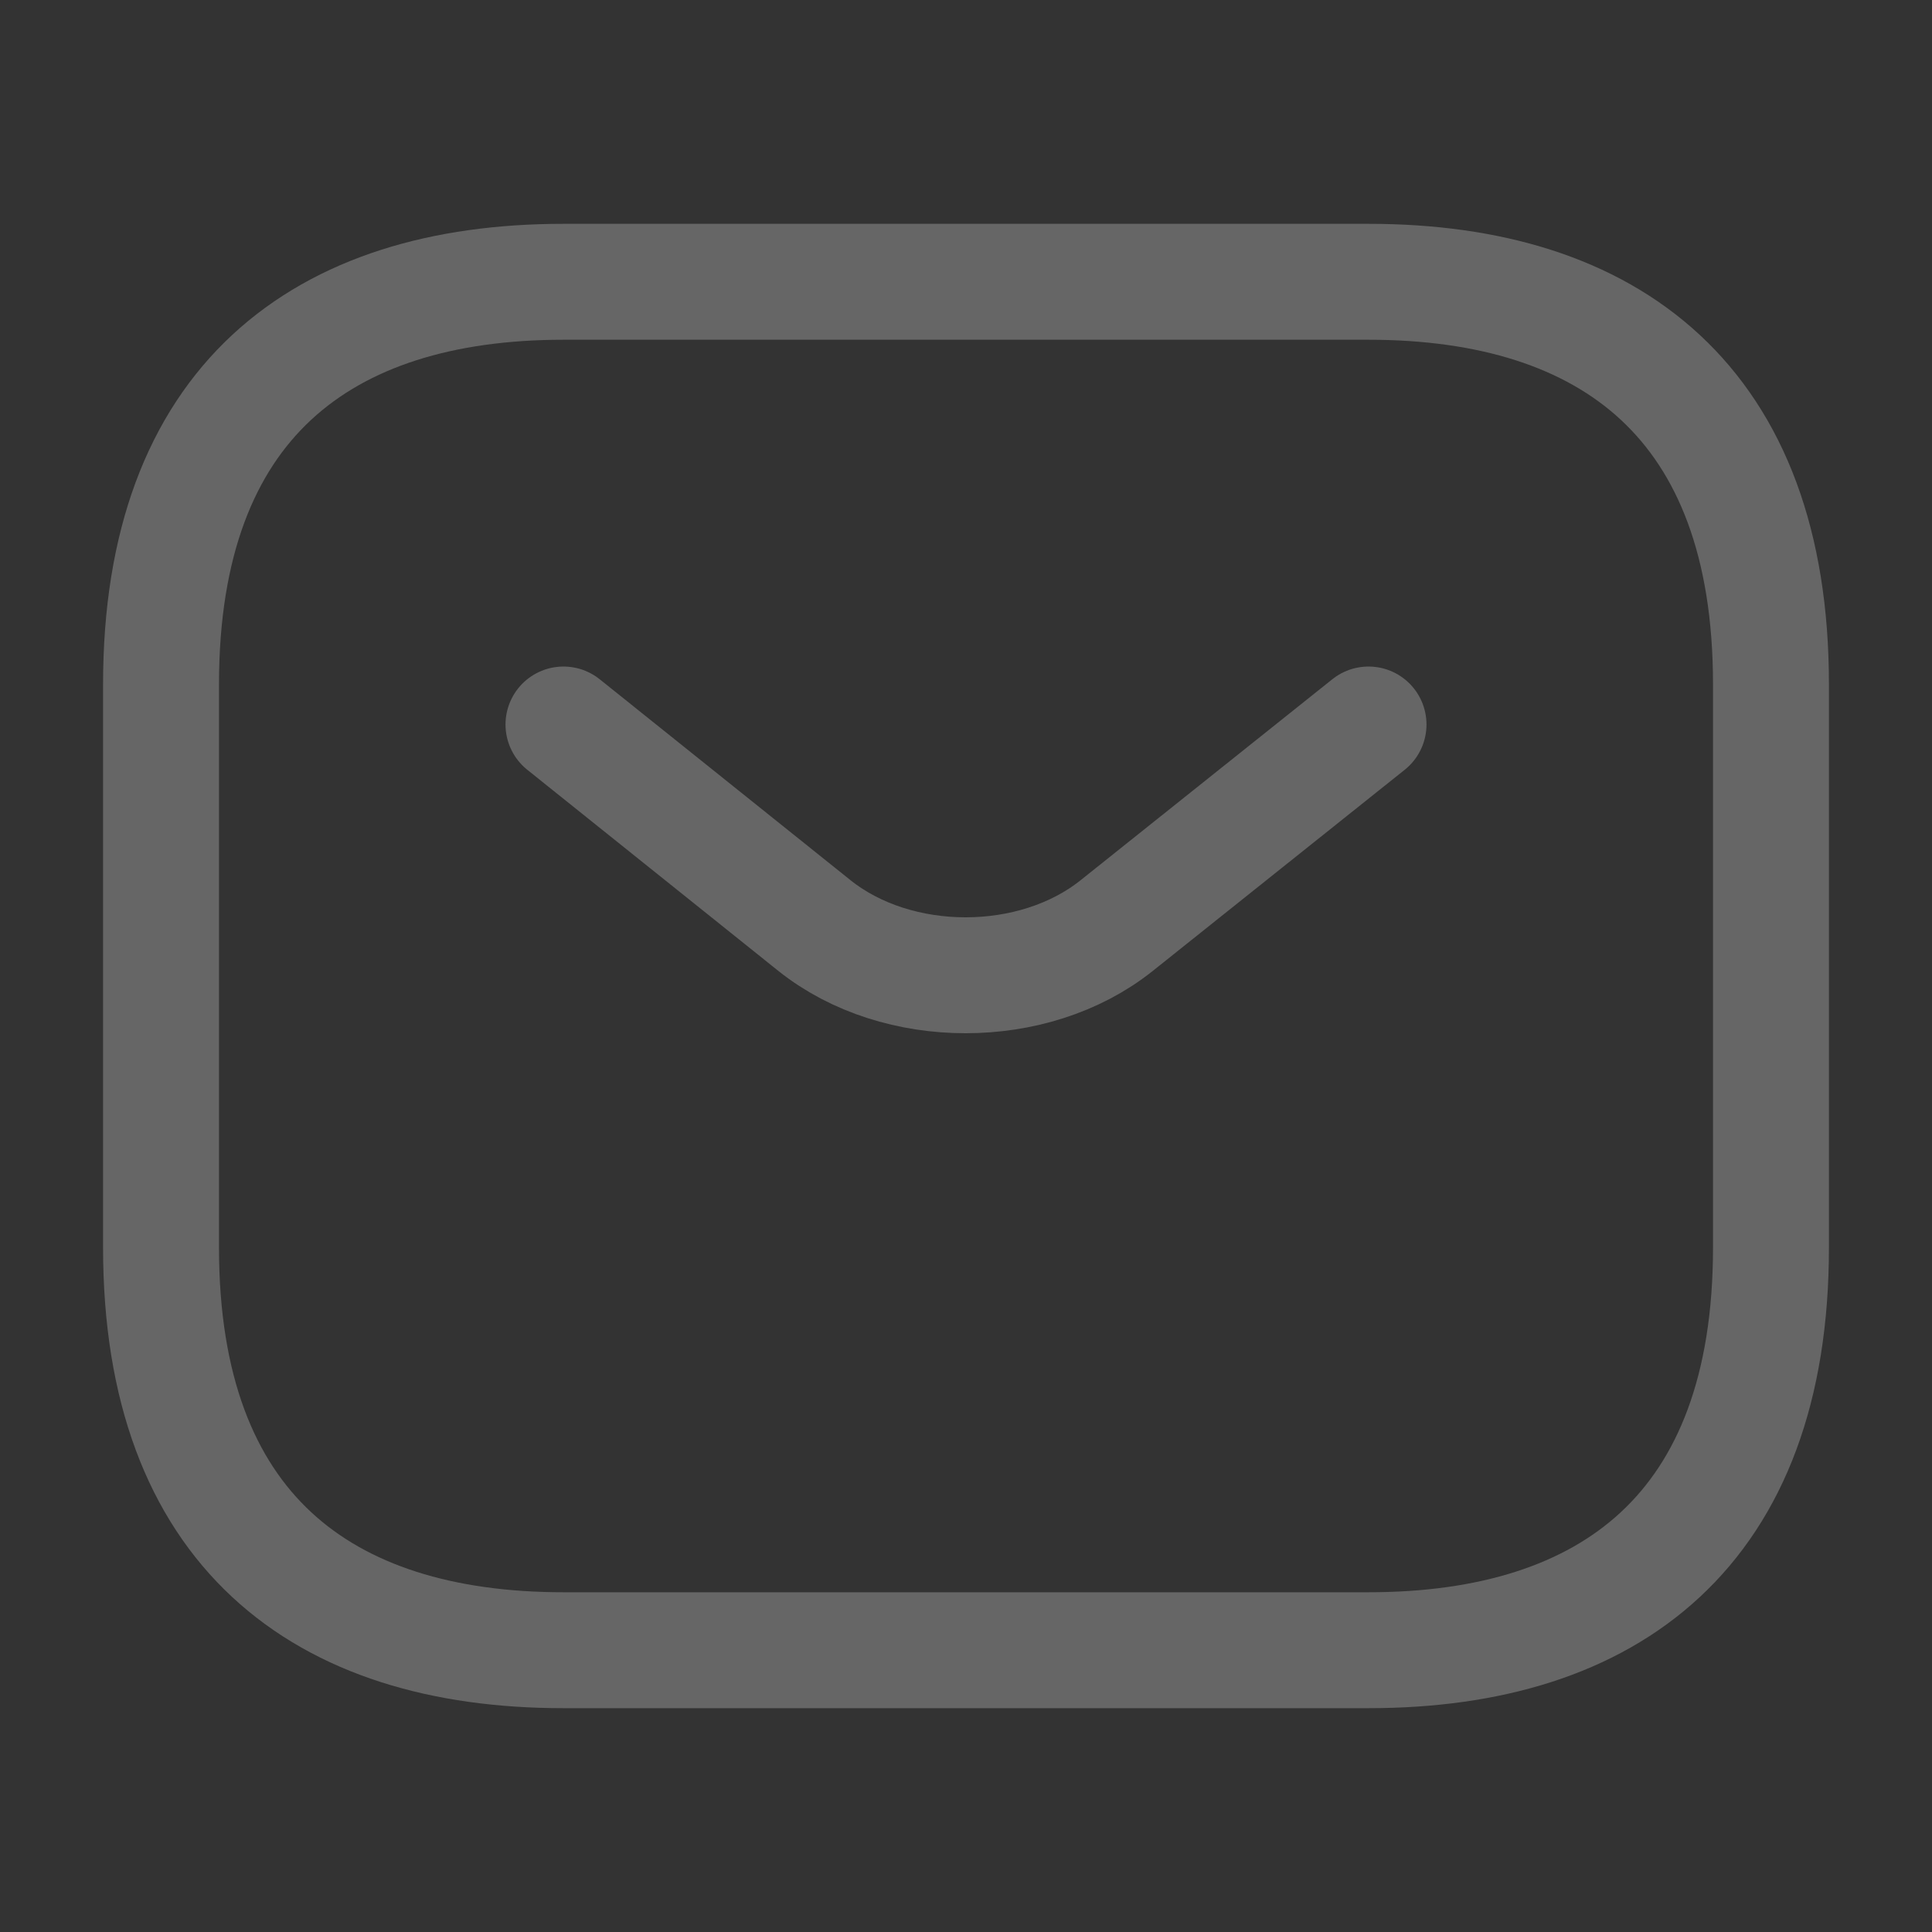 <svg width="20" height="20" viewBox="0 0 20 20" fill="none" xmlns="http://www.w3.org/2000/svg">
<rect x="0" y="0" width="20" height="20" fill="#333333" stroke="none"/>
<rect width="20" height="20"  />
<path d="M-794 -327C-794 -328.105 -793.105 -329 -792 -329H615C616.104 -329 617 -328.105 617 -327V635C617 636.105 616.105 637 615 637H-792C-793.105 637 -794 636.105 -794 635V-327Z"  />
<path d="M-792 -328H615V-330H-792V-328ZM616 -327V635H618V-327H616ZM615 636H-792V638H615V636ZM-793 635V-327H-795V635H-793ZM-792 636C-792.552 636 -793 635.552 -793 635H-795C-795 636.657 -793.657 638 -792 638V636ZM616 635C616 635.552 615.552 636 615 636V638C616.657 638 618 636.657 618 635H616ZM615 -328C615.552 -328 616 -327.552 616 -327H618C618 -328.657 616.657 -330 615 -330V-328ZM-792 -330C-793.657 -330 -795 -328.657 -795 -327H-793C-793 -327.552 -792.552 -328 -792 -328V-330Z" fill="white" fill-opacity="0.1"/>
<path d="M14.167 17.083H5.833C3.333 17.083 1.667 15.833 1.667 12.916V7.083C1.667 4.167 3.333 2.917 5.833 2.917H14.167C16.667 2.917 18.333 4.167 18.333 7.083V12.916C18.333 15.833 16.667 17.083 14.167 17.083Z" stroke="#666666" stroke-width="1.2" stroke-miterlimit="10" stroke-linecap="round" stroke-linejoin="round"/>
<path d="M14.167 7.5L11.558 9.583C10.7 10.267 9.292 10.267 8.433 9.583L5.833 7.5" stroke="#666666" stroke-width="1.2" stroke-miterlimit="10" stroke-linecap="round" stroke-linejoin="round"/>
</svg>
